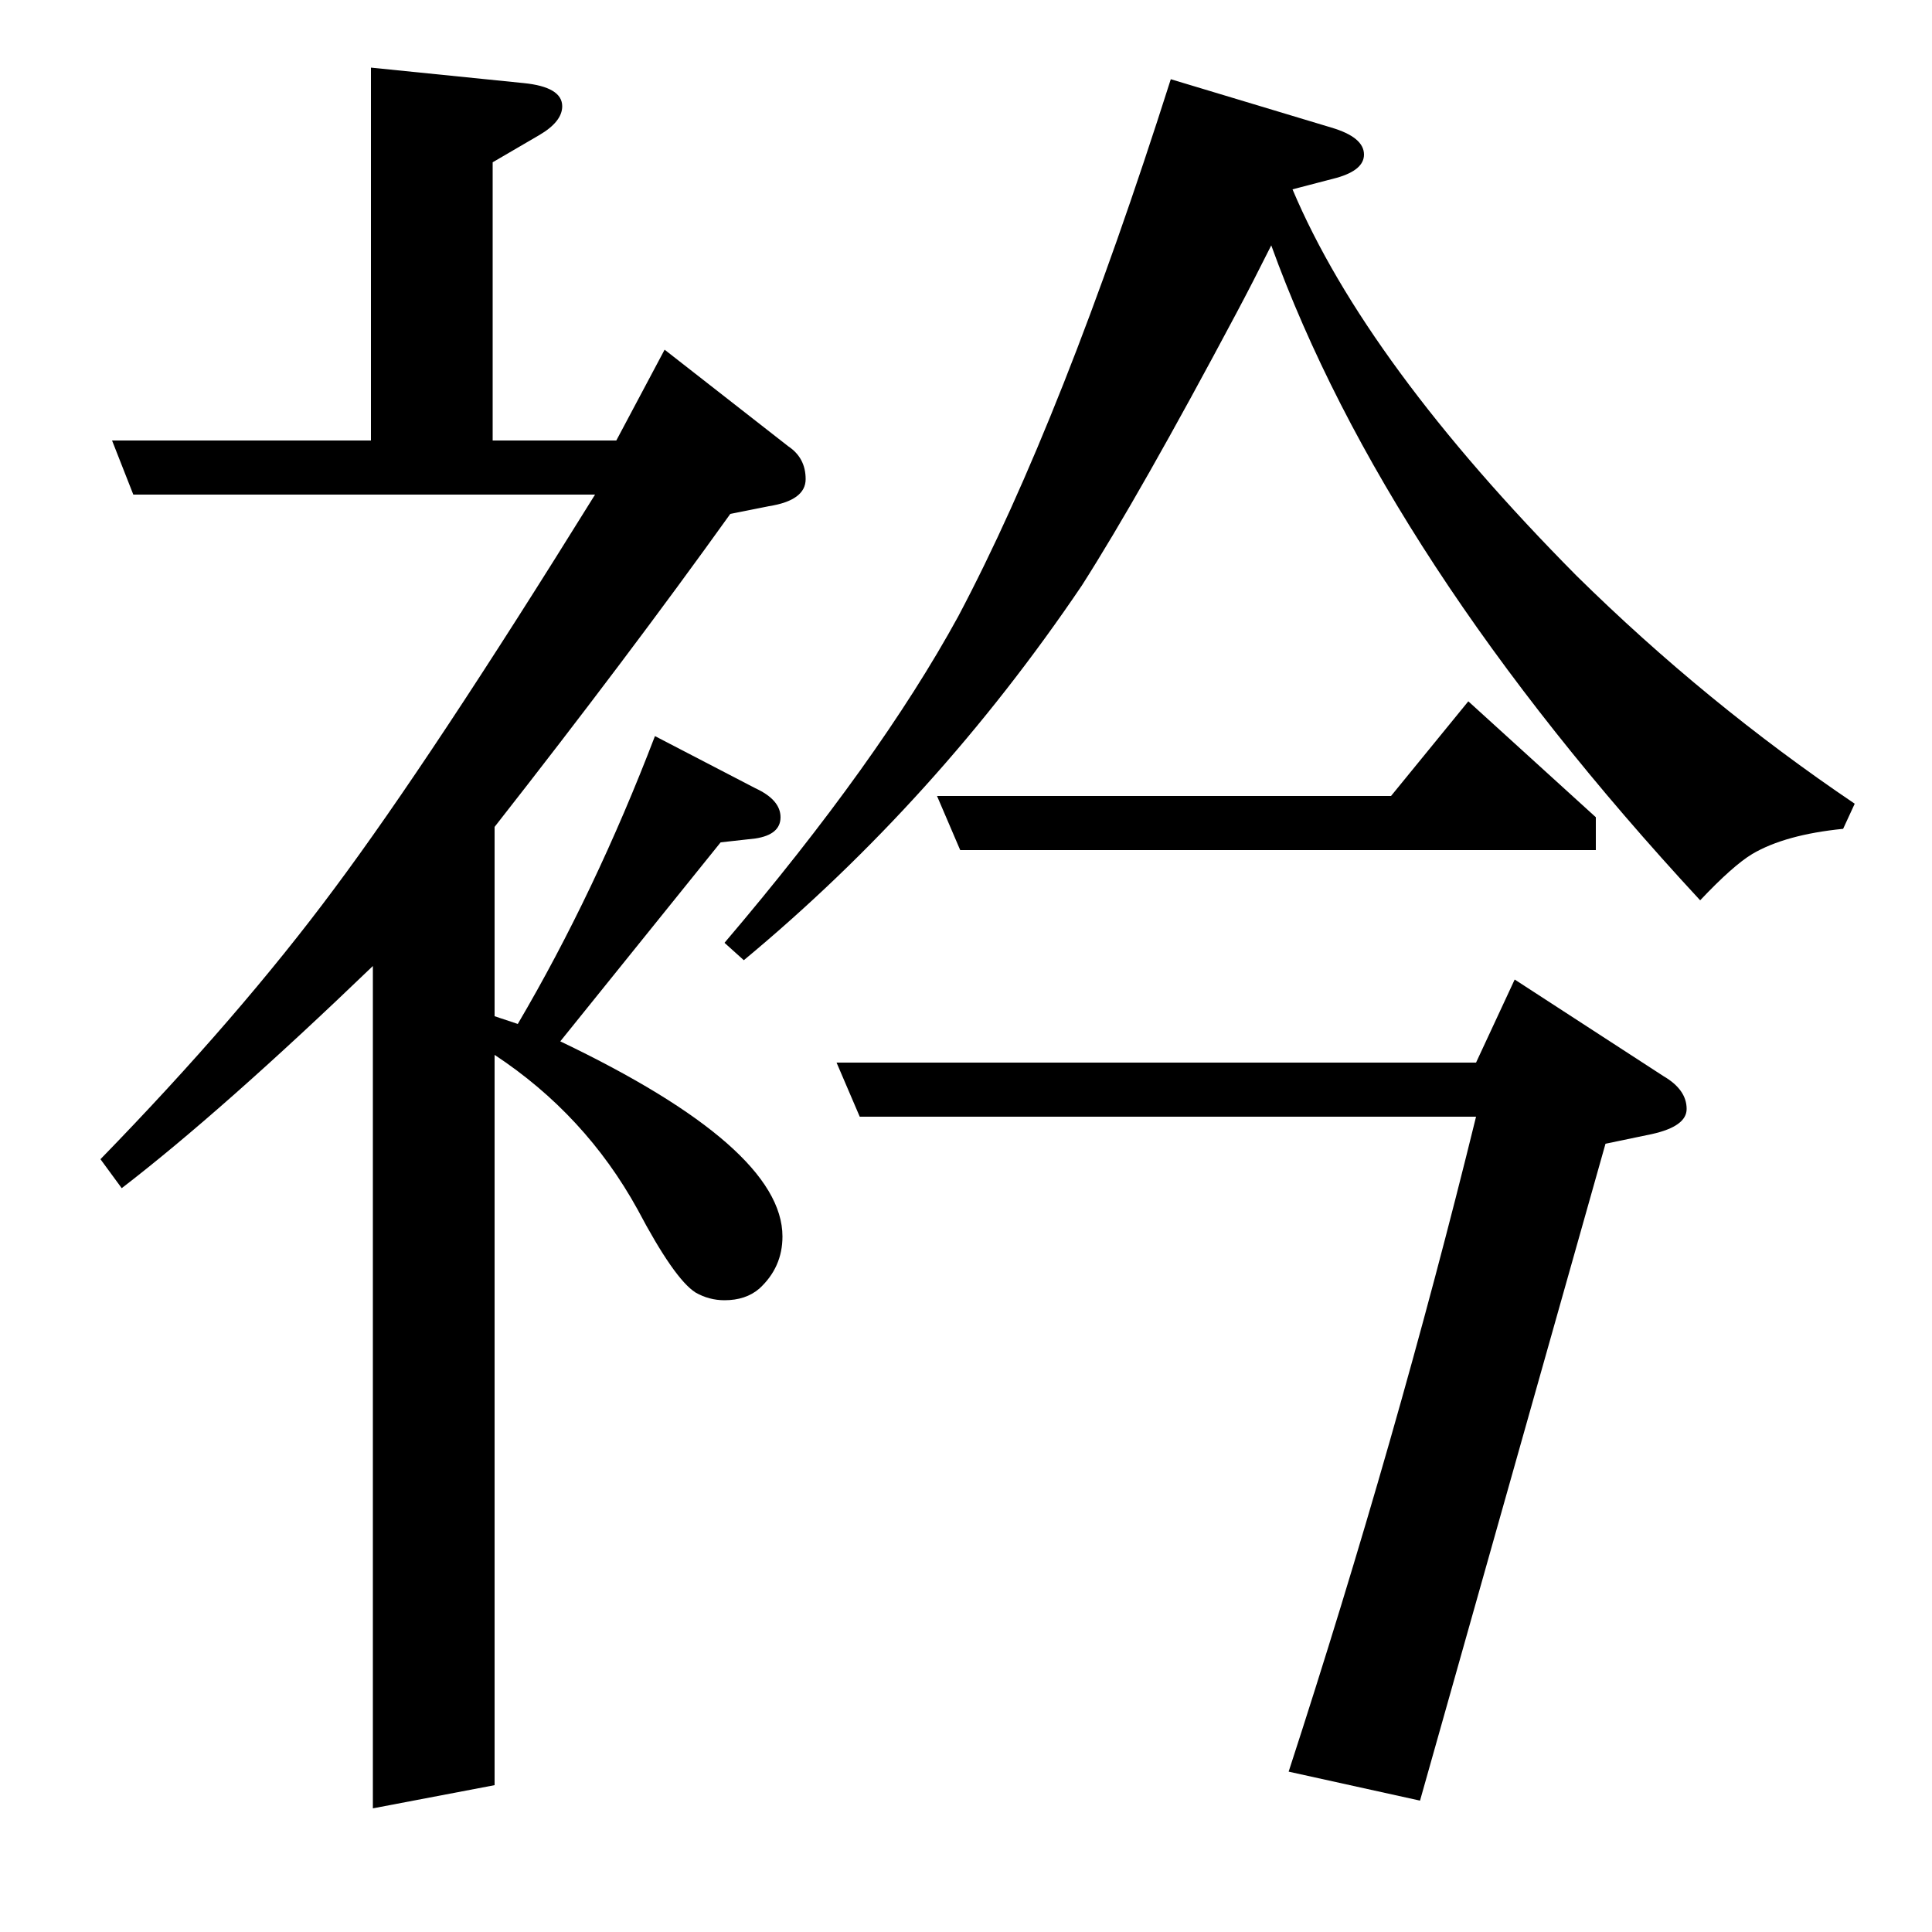 <?xml version="1.0" standalone="no"?>
<!DOCTYPE svg PUBLIC "-//W3C//DTD SVG 1.1//EN" "http://www.w3.org/Graphics/SVG/1.1/DTD/svg11.dtd" >
<svg xmlns="http://www.w3.org/2000/svg" xmlns:xlink="http://www.w3.org/1999/xlink" version="1.1" viewBox="0 -120 1000 1000">
  <g transform="matrix(1 0 0 -1 0 880)">
   <path fill="currentColor"
d="M52 400q72 74 121 140q50 67 135 204h-239l-11 28h134v193l79 -8q20 -2 20 -12q0 -8 -12 -15l-24 -14v-144h64l25 47l64 -50q9 -6 9 -17t-19 -14l-20 -4q-53 -74 -122 -162v-98l12 -4q40 68 71 149l52 -27q13 -6 13 -15t-13 -11l-18 -2l-83 -103q115 -55 115 -101
q0 -16 -12 -27q-7 -6 -18 -6q-8 0 -15 4q-11 7 -30 43q-27 49 -74 80v-378l-63 -12v436q-78 -75 -130 -115zM375 512q80 94 121 169q54 102 110 278l83 -25q17 -5 17 -14q0 -8 -14 -12l-23 -6q38 -90 147 -200q67 -66 144 -118l-6 -13q-30 -3 -47 -13q-10 -6 -27 -24
q-163 176 -222 339q-10 -20 -18 -35q-50 -94 -80 -141q-75 -111 -175 -194zM445 422l-12 28h331l20 43l77 -50q12 -7 12 -17q0 -9 -18 -13l-24 -5l-96 -340l-68 15q56 172 97 339h-319zM497 560l-12 28h235l40 49l66 -60v-17h-329z" />
  </g>

</svg>
